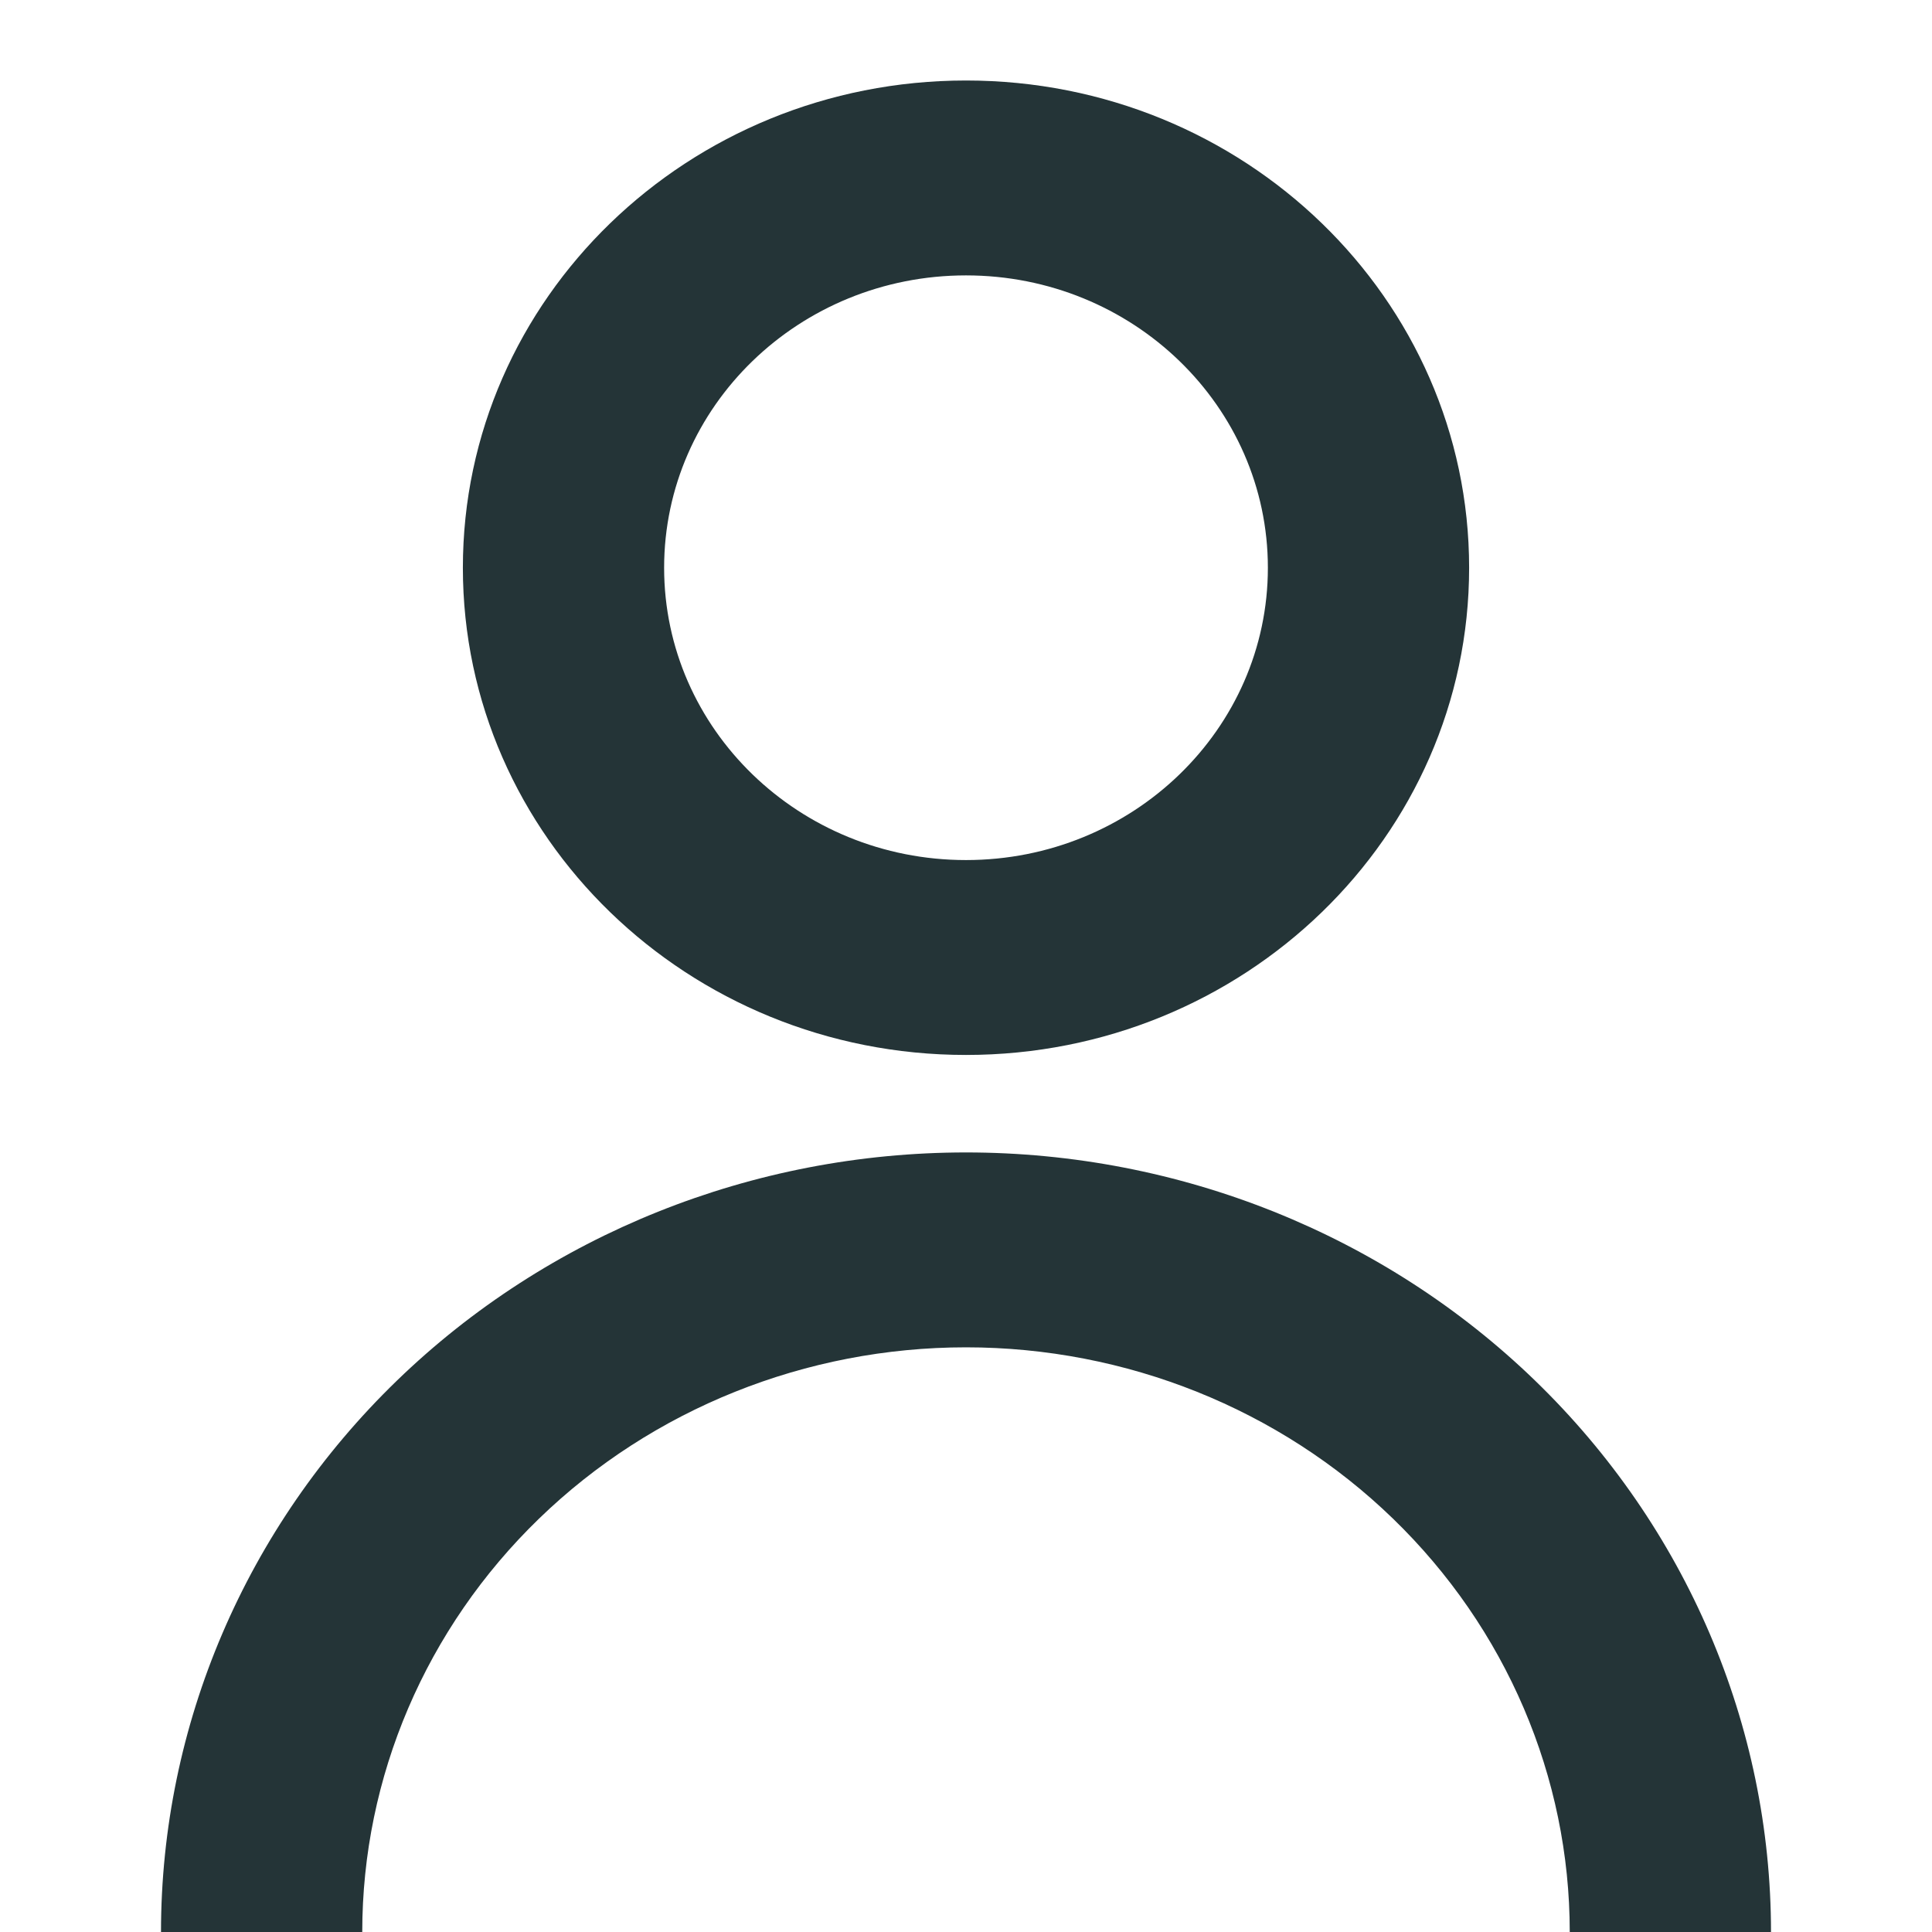<svg width="24" height="24" viewBox="0 0 24 24" fill="none" xmlns="http://www.w3.org/2000/svg">
<path d="M5.75 7.053C5.75 3.71 8.548 1 12 1C15.452 1 18.25 3.71 18.25 7.053C18.25 10.395 15.452 13.105 12 13.105C8.548 13.105 5.75 10.395 5.75 7.053ZM12 10.684C14.071 10.684 15.75 9.058 15.75 7.053C15.75 5.047 14.071 3.421 12 3.421C9.929 3.421 8.25 5.047 8.25 7.053C8.25 9.058 9.929 10.684 12 10.684Z" fill="#243437"/>
<path d="M4.929 17.152C3.054 18.968 2 21.432 2 24H4.5C4.5 22.074 5.29 20.226 6.697 18.864C8.103 17.502 10.011 16.737 12 16.737C13.989 16.737 15.897 17.502 17.303 18.864C18.71 20.226 19.5 22.074 19.5 24H22C22 21.432 20.946 18.968 19.071 17.152C17.196 15.336 14.652 14.316 12 14.316C9.348 14.316 6.804 15.336 4.929 17.152Z" fill="#243437"/>
</svg>
